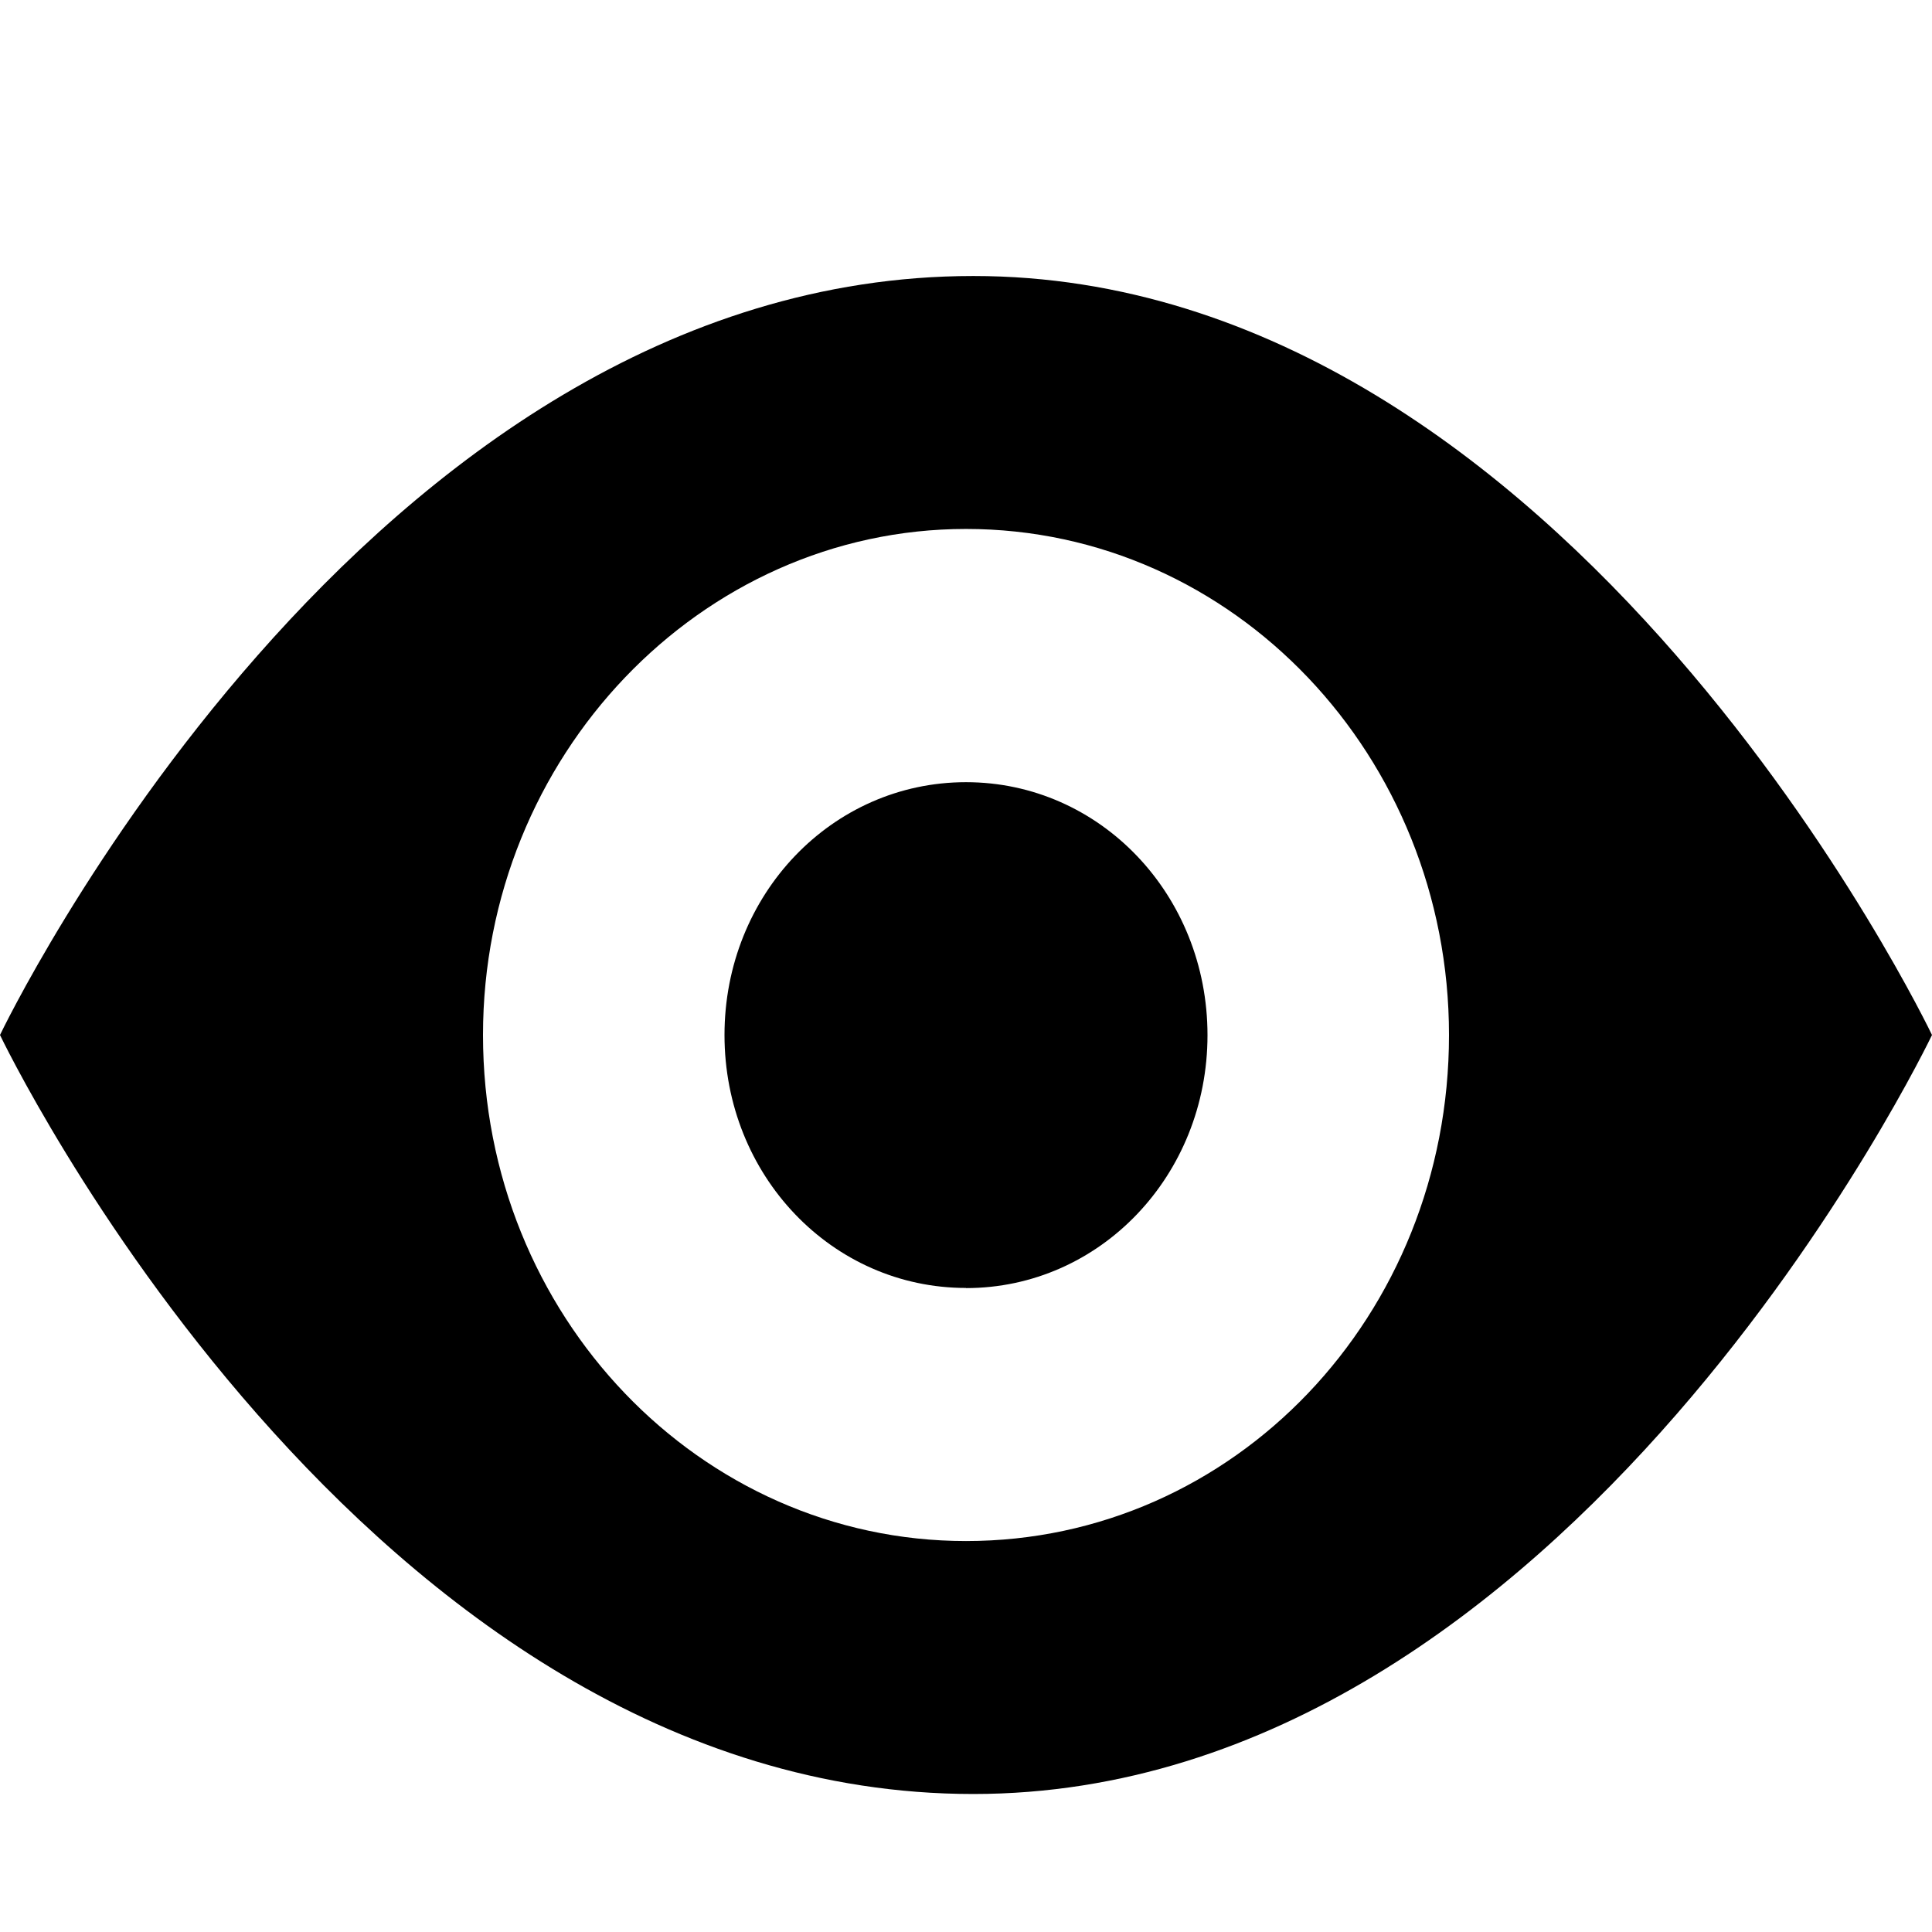 <svg width="14" height="14" fill="none" xmlns="http://www.w3.org/2000/svg"><path fill-rule="evenodd" clip-rule="evenodd" d="M7.053 2C2.625 2 0 7.5 0 7.5S2.625 13 7.053 13C11.375 13 14 7.5 14 7.5S11.375 2 7.053 2ZM7 11.167c-1.925 0-3.5-1.632-3.5-3.667 0-2.017 1.575-3.667 3.5-3.667 1.942 0 3.5 1.65 3.5 3.667 0 2.035-1.558 3.667-3.5 3.667Zm0-1.833c.971 0 1.75-.816 1.75-1.833 0-1.018-.779-1.833-1.75-1.833S5.25 6.482 5.25 7.5c0 1.018.779 1.833 1.75 1.833Z" fill="#000"/></svg>